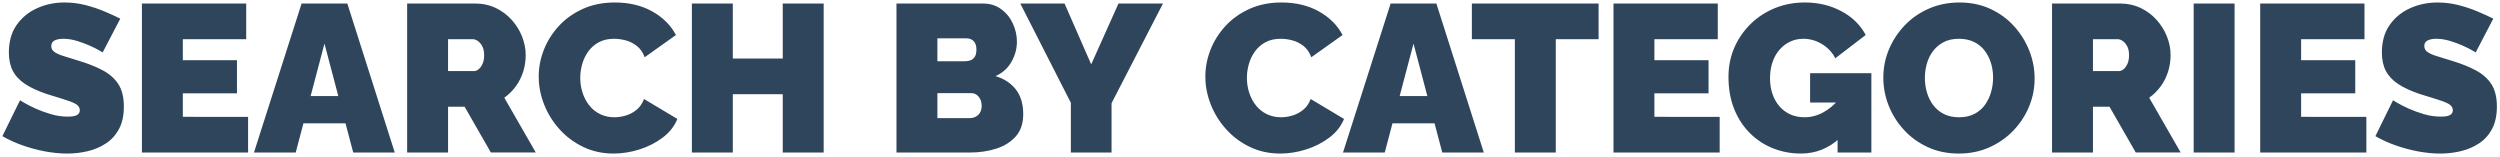 <svg width="750" height="47" viewBox="0 0 750 47" fill="none" xmlns="http://www.w3.org/2000/svg">
<path d="M30.8 15.726C30.8 15.726 30.443 15.516 29.73 15.096C29.017 14.676 28.072 14.204 26.897 13.68C25.722 13.156 24.442 12.684 23.057 12.264C21.672 11.844 20.308 11.634 18.965 11.634C17.916 11.634 17.055 11.801 16.384 12.134C15.713 12.467 15.377 13.029 15.377 13.818C15.377 14.566 15.713 15.169 16.384 15.627C17.055 16.085 18.01 16.501 19.248 16.875C20.486 17.249 21.965 17.707 23.686 18.248C26.456 19.079 28.848 20.036 30.862 21.117C32.876 22.198 34.429 23.581 35.52 25.265C36.611 26.949 37.157 29.184 37.157 31.971C37.157 34.633 36.674 36.868 35.709 38.677C34.744 40.486 33.444 41.931 31.809 43.012C30.172 44.093 28.347 44.873 26.332 45.351C24.317 45.829 22.261 46.069 20.163 46.069C18.023 46.069 15.79 45.849 13.463 45.408C11.136 44.968 8.881 44.359 6.696 43.582C4.514 42.806 2.521 41.893 0.716 40.844L6 30.079C6 30.079 6.42 30.331 7.259 30.834C8.098 31.337 9.21 31.904 10.595 32.534C11.98 33.164 13.522 33.731 15.222 34.234C16.921 34.737 18.631 34.989 20.352 34.989C21.695 34.989 22.628 34.819 23.152 34.479C23.676 34.139 23.938 33.689 23.939 33.128C23.939 32.253 23.477 31.576 22.554 31.096C21.631 30.617 20.424 30.159 18.934 29.721C17.444 29.284 15.797 28.773 13.992 28.19C11.392 27.315 9.252 26.325 7.571 25.221C5.89 24.117 4.653 22.803 3.859 21.28C3.059 19.759 2.659 17.915 2.659 15.747C2.659 12.454 3.435 9.704 4.988 7.495C6.541 5.287 8.587 3.609 11.126 2.462C13.665 1.316 16.404 0.743 19.341 0.743C21.523 0.743 23.632 1.006 25.668 1.53C27.704 2.055 29.613 2.695 31.396 3.45C33.179 4.205 34.743 4.919 36.086 5.59L30.8 15.726ZM74.427 35.052V45.752H42.574V1.058H73.86V11.758H54.849V18.058H71.09V28H54.849V35.05L74.427 35.052ZM90.479 1.059H104.2L118.427 45.754H105.965L103.654 37H91.027L88.717 45.75H76.189L90.479 1.059ZM101.494 28.82L97.34 13.082L93.187 28.82H101.494ZM122.143 45.754V1.058H142.665C144.847 1.058 146.861 1.499 148.708 2.38C150.555 3.261 152.149 4.447 153.492 5.937C154.835 7.427 155.873 9.094 156.608 10.937C157.343 12.78 157.709 14.647 157.708 16.537C157.708 18.258 157.456 19.916 156.953 21.51C156.45 23.105 155.716 24.563 154.753 25.885C153.788 27.207 152.634 28.351 151.291 29.316L160.734 45.746H147.26L139.392 32.03H134.419V45.753L122.143 45.754ZM134.418 21.329H142.161C142.664 21.329 143.147 21.14 143.609 20.762C144.071 20.384 144.459 19.838 144.774 19.125C145.089 18.412 145.246 17.552 145.246 16.544C145.246 15.495 145.068 14.624 144.711 13.932C144.354 13.24 143.914 12.705 143.389 12.327C142.864 11.949 142.35 11.76 141.847 11.76H134.419L134.418 21.329ZM161.613 22.966C161.613 20.238 162.127 17.563 163.155 14.94C164.183 12.318 165.683 9.936 167.655 7.795C169.628 5.655 172.03 3.945 174.863 2.665C177.696 1.385 180.896 0.745 184.463 0.745C188.744 0.745 192.479 1.637 195.668 3.42C198.857 5.204 201.228 7.564 202.781 10.502L193.401 17.175C192.856 15.709 192.069 14.575 191.04 13.775C190.011 12.975 188.899 12.419 187.704 12.107C186.508 11.793 185.343 11.635 184.21 11.635C182.447 11.635 180.926 11.982 179.646 12.674C178.366 13.367 177.317 14.279 176.5 15.411C175.681 16.544 175.073 17.803 174.674 19.188C174.275 20.573 174.075 21.958 174.074 23.343C174.074 24.896 174.305 26.386 174.766 27.812C175.227 29.239 175.899 30.509 176.78 31.621C177.661 32.733 178.742 33.604 180.022 34.233C181.302 34.862 182.739 35.177 184.334 35.177C185.467 35.177 186.621 34.999 187.796 34.642C188.971 34.285 190.041 33.709 191.006 32.911C191.971 32.111 192.705 31.041 193.206 29.701L203.215 35.681C202.334 37.863 200.865 39.73 198.808 41.281C196.751 42.833 194.422 44.018 191.82 44.838C189.22 45.657 186.639 46.066 184.077 46.066C180.762 46.066 177.728 45.405 174.977 44.083C172.226 42.761 169.859 41 167.877 38.8C165.884 36.6 164.341 34.124 163.25 31.372C162.159 28.62 161.613 25.819 161.613 22.966ZM247.1 1.058V45.753H234.825V28.253H219.842V45.753H207.567V1.058H219.842V17.551H234.824V1.058H247.1ZM306.966 34.3C306.966 36.986 306.242 39.169 304.794 40.847C303.346 42.526 301.405 43.764 298.971 44.561C296.537 45.361 293.851 45.761 290.913 45.761H268.943V1.058H294.879C296.978 1.058 298.793 1.614 300.324 2.726C301.855 3.838 303.03 5.276 303.849 7.038C304.668 8.801 305.077 10.627 305.077 12.515C305.077 14.572 304.542 16.565 303.472 18.495C302.402 20.425 300.797 21.873 298.656 22.839C301.216 23.595 303.241 24.916 304.731 26.805C306.221 28.694 306.966 31.192 306.966 34.3ZM294.5 31.778C294.5 31.023 294.364 30.362 294.091 29.795C293.818 29.229 293.452 28.777 292.991 28.442C292.53 28.109 291.984 27.942 291.354 27.942H281.219V35.433H290.913C291.584 35.433 292.193 35.286 292.739 34.992C293.285 34.698 293.715 34.279 294.029 33.733C294.343 33.185 294.5 32.533 294.5 31.778ZM281.217 11.508V18.37H289.589C290.134 18.37 290.659 18.276 291.163 18.087C291.667 17.898 292.087 17.552 292.422 17.048C292.755 16.545 292.922 15.832 292.922 14.908C292.922 14.069 292.786 13.408 292.513 12.925C292.24 12.443 291.884 12.086 291.443 11.855C291.002 11.624 290.509 11.509 289.964 11.509L281.217 11.508ZM319.365 1.058L327.36 19.314L335.544 1.058H348.889L333.466 30.958V45.753H321.256V30.834L306.085 1.058H319.365ZM361.605 22.965C361.605 20.237 362.119 17.562 363.147 14.939C364.175 12.316 365.675 9.935 367.647 7.794C369.62 5.654 372.022 3.944 374.855 2.664C377.688 1.384 380.888 0.744 384.455 0.744C388.736 0.744 392.471 1.636 395.66 3.419C398.849 5.202 401.22 7.563 402.773 10.501L393.393 17.174C392.848 15.707 392.061 14.574 391.032 13.774C390.003 12.974 388.893 12.418 387.7 12.106C386.504 11.791 385.339 11.634 384.206 11.634C382.443 11.634 380.922 11.98 379.642 12.673C378.362 13.366 377.313 14.278 376.494 15.411C375.675 16.544 375.067 17.803 374.668 19.188C374.269 20.573 374.069 21.958 374.068 23.343C374.068 24.896 374.299 26.386 374.76 27.812C375.221 29.239 375.893 30.509 376.774 31.621C377.655 32.733 378.736 33.604 380.016 34.233C381.296 34.862 382.733 35.177 384.328 35.177C385.461 35.177 386.615 34.999 387.79 34.642C388.965 34.285 390.035 33.709 391 32.911C391.965 32.111 392.699 31.041 393.2 29.701L403.209 35.681C402.328 37.863 400.859 39.73 398.802 41.281C396.745 42.833 394.416 44.018 391.814 44.838C389.214 45.657 386.633 46.066 384.071 46.066C380.756 46.066 377.722 45.405 374.971 44.083C372.22 42.761 369.853 41 367.87 38.8C365.877 36.6 364.334 34.124 363.243 31.372C362.152 28.62 361.606 25.818 361.607 22.965H361.605ZM417.19 1.058H430.913L445.14 45.753H432.678L430.367 37H417.74L415.43 45.75H402.9L417.19 1.058ZM428.208 28.82L424.054 13.082L419.9 28.82H428.208ZM479.577 11.76H466.734V45.753H454.459V11.76H441.559V1.06H479.581L479.577 11.76ZM515.9 35.052V45.752H484.046V1.058H515.332V11.758H496.321V18.058H512.562V28H496.321V35.05L515.9 35.052ZM540.26 46.068C537.364 46.068 534.605 45.554 531.982 44.526C529.359 43.498 527.041 41.987 525.026 39.994C523.009 37.998 521.425 35.585 520.274 32.754C519.123 29.924 518.546 26.681 518.543 23.028C518.543 19.881 519.131 16.964 520.306 14.278C521.481 11.592 523.108 9.232 525.185 7.196C527.262 5.161 529.686 3.576 532.456 2.443C535.226 1.31 538.226 0.743 541.456 0.743C545.485 0.743 549.136 1.614 552.409 3.355C555.682 5.096 558.116 7.478 559.709 10.5L550.581 17.488C549.7 15.726 548.378 14.309 546.615 13.239C544.852 12.169 542.986 11.634 541.015 11.634C539.548 11.634 538.205 11.928 536.986 12.515C535.767 13.102 534.707 13.921 533.807 14.97C532.905 16.02 532.213 17.268 531.73 18.716C531.247 20.164 531.006 21.748 531.006 23.469C531.006 25.232 531.258 26.826 531.761 28.253C532.264 29.68 532.967 30.907 533.87 31.936C534.772 32.964 535.853 33.761 537.112 34.328C538.371 34.895 539.777 35.178 541.33 35.178C543.303 35.178 545.191 34.685 546.996 33.699C548.801 32.713 550.437 31.318 551.906 29.513V41.473C548.549 44.536 544.667 46.068 540.26 46.068ZM551.276 30.768H543.03V21.958H561.412V45.758H551.277L551.276 30.768ZM587.598 46.068C584.198 46.068 581.113 45.428 578.344 44.148C575.575 42.868 573.193 41.148 571.2 38.986C569.207 36.825 567.673 34.392 566.6 31.686C565.527 28.981 564.993 26.179 565 23.28C565 20.301 565.567 17.468 566.7 14.78C567.833 12.093 569.418 9.69 571.453 7.572C573.488 5.453 575.901 3.786 578.692 2.572C581.483 1.358 584.536 0.749 587.851 0.746C591.251 0.746 594.336 1.386 597.105 2.666C599.874 3.946 602.245 5.677 604.218 7.859C606.191 10.041 607.712 12.486 608.782 15.193C609.852 17.901 610.387 20.681 610.387 23.534C610.387 26.472 609.831 29.284 608.719 31.969C607.607 34.654 606.034 37.056 604 39.175C601.965 41.294 599.562 42.973 596.792 44.211C594.022 45.449 590.958 46.068 587.6 46.068H587.598ZM577.464 23.406C577.464 24.917 577.674 26.375 578.093 27.781C578.512 29.187 579.142 30.446 579.981 31.558C580.82 32.67 581.88 33.551 583.16 34.202C584.44 34.853 585.961 35.178 587.724 35.178C589.487 35.178 591.02 34.843 592.324 34.171C593.628 33.5 594.688 32.587 595.503 31.433C596.322 30.279 596.93 28.999 597.329 27.593C597.728 26.187 597.928 24.75 597.929 23.281C597.929 21.77 597.719 20.323 597.299 18.937C596.879 17.552 596.246 16.303 595.4 15.191C594.561 14.079 593.49 13.209 592.189 12.579C590.888 11.95 589.377 11.635 587.657 11.635C585.894 11.635 584.373 11.971 583.093 12.642C581.813 13.313 580.753 14.205 579.914 15.317C579.075 16.429 578.456 17.688 578.057 19.094C577.658 20.5 577.461 21.938 577.464 23.406ZM615.612 45.753V1.058H636.134C638.316 1.058 640.33 1.499 642.177 2.38C644.024 3.261 645.618 4.447 646.961 5.937C648.304 7.427 649.342 9.094 650.077 10.937C650.812 12.78 651.178 14.647 651.177 16.537C651.177 18.258 650.925 19.916 650.422 21.51C649.919 23.105 649.185 24.563 648.222 25.885C647.257 27.207 646.103 28.351 644.76 29.316L654.203 45.746H640.729L632.86 32.03H627.887V45.753H615.612ZM627.887 21.328H635.63C636.133 21.328 636.616 21.139 637.078 20.761C637.54 20.383 637.928 19.837 638.243 19.124C638.558 18.411 638.715 17.55 638.715 16.543C638.715 15.494 638.537 14.623 638.18 13.931C637.823 13.239 637.383 12.704 636.858 12.326C636.333 11.948 635.819 11.759 635.316 11.759H627.888L627.887 21.328ZM658.1 45.753V1.058H670.375V45.753H658.1ZM709.908 35.053V45.753H678.059V1.058H709.345V11.758H690.334V18.058H706.575V28H690.334V35.05L709.908 35.053ZM742.708 15.727C742.708 15.727 742.351 15.517 741.638 15.097C740.925 14.677 739.98 14.205 738.805 13.681C737.63 13.157 736.35 12.685 734.965 12.265C733.58 11.845 732.216 11.635 730.873 11.635C729.824 11.635 728.963 11.802 728.292 12.135C727.621 12.469 727.285 13.03 727.285 13.819C727.285 14.567 727.621 15.17 728.292 15.628C728.963 16.086 729.918 16.502 731.156 16.876C732.394 17.25 733.873 17.708 735.594 18.249C738.364 19.081 740.756 20.037 742.77 21.118C744.784 22.2 746.337 23.582 747.428 25.266C748.519 26.95 749.065 29.186 749.065 31.972C749.065 34.633 748.582 36.869 747.617 38.678C746.652 40.487 745.352 41.932 743.717 43.013C742.08 44.094 740.255 44.874 738.24 45.352C736.225 45.83 734.169 46.069 732.071 46.07C729.93 46.07 727.697 45.85 725.371 45.409C723.045 44.968 720.788 44.359 718.6 43.582C716.418 42.806 714.425 41.893 712.62 40.844L717.908 30.079C717.908 30.079 718.328 30.331 719.167 30.834C720.006 31.337 721.118 31.904 722.503 32.534C723.888 33.164 725.43 33.731 727.13 34.234C728.829 34.737 730.539 34.989 732.26 34.989C733.603 34.989 734.536 34.819 735.06 34.479C735.584 34.139 735.846 33.689 735.847 33.128C735.847 32.253 735.385 31.576 734.462 31.096C733.539 30.617 732.332 30.159 730.842 29.721C729.352 29.284 727.705 28.773 725.9 28.19C723.3 27.315 721.16 26.325 719.479 25.221C717.798 24.117 716.56 22.805 715.765 21.283C714.965 19.762 714.565 17.918 714.565 15.75C714.565 12.457 715.341 9.707 716.894 7.498C718.447 5.29 720.493 3.612 723.032 2.465C725.571 1.319 728.309 0.746 731.247 0.746C733.429 0.746 735.538 1.008 737.574 1.533C739.61 2.058 741.52 2.698 743.303 3.453C745.086 4.208 746.65 4.922 747.993 5.593L742.708 15.727Z" fill="#2F455C"/>
</svg>
